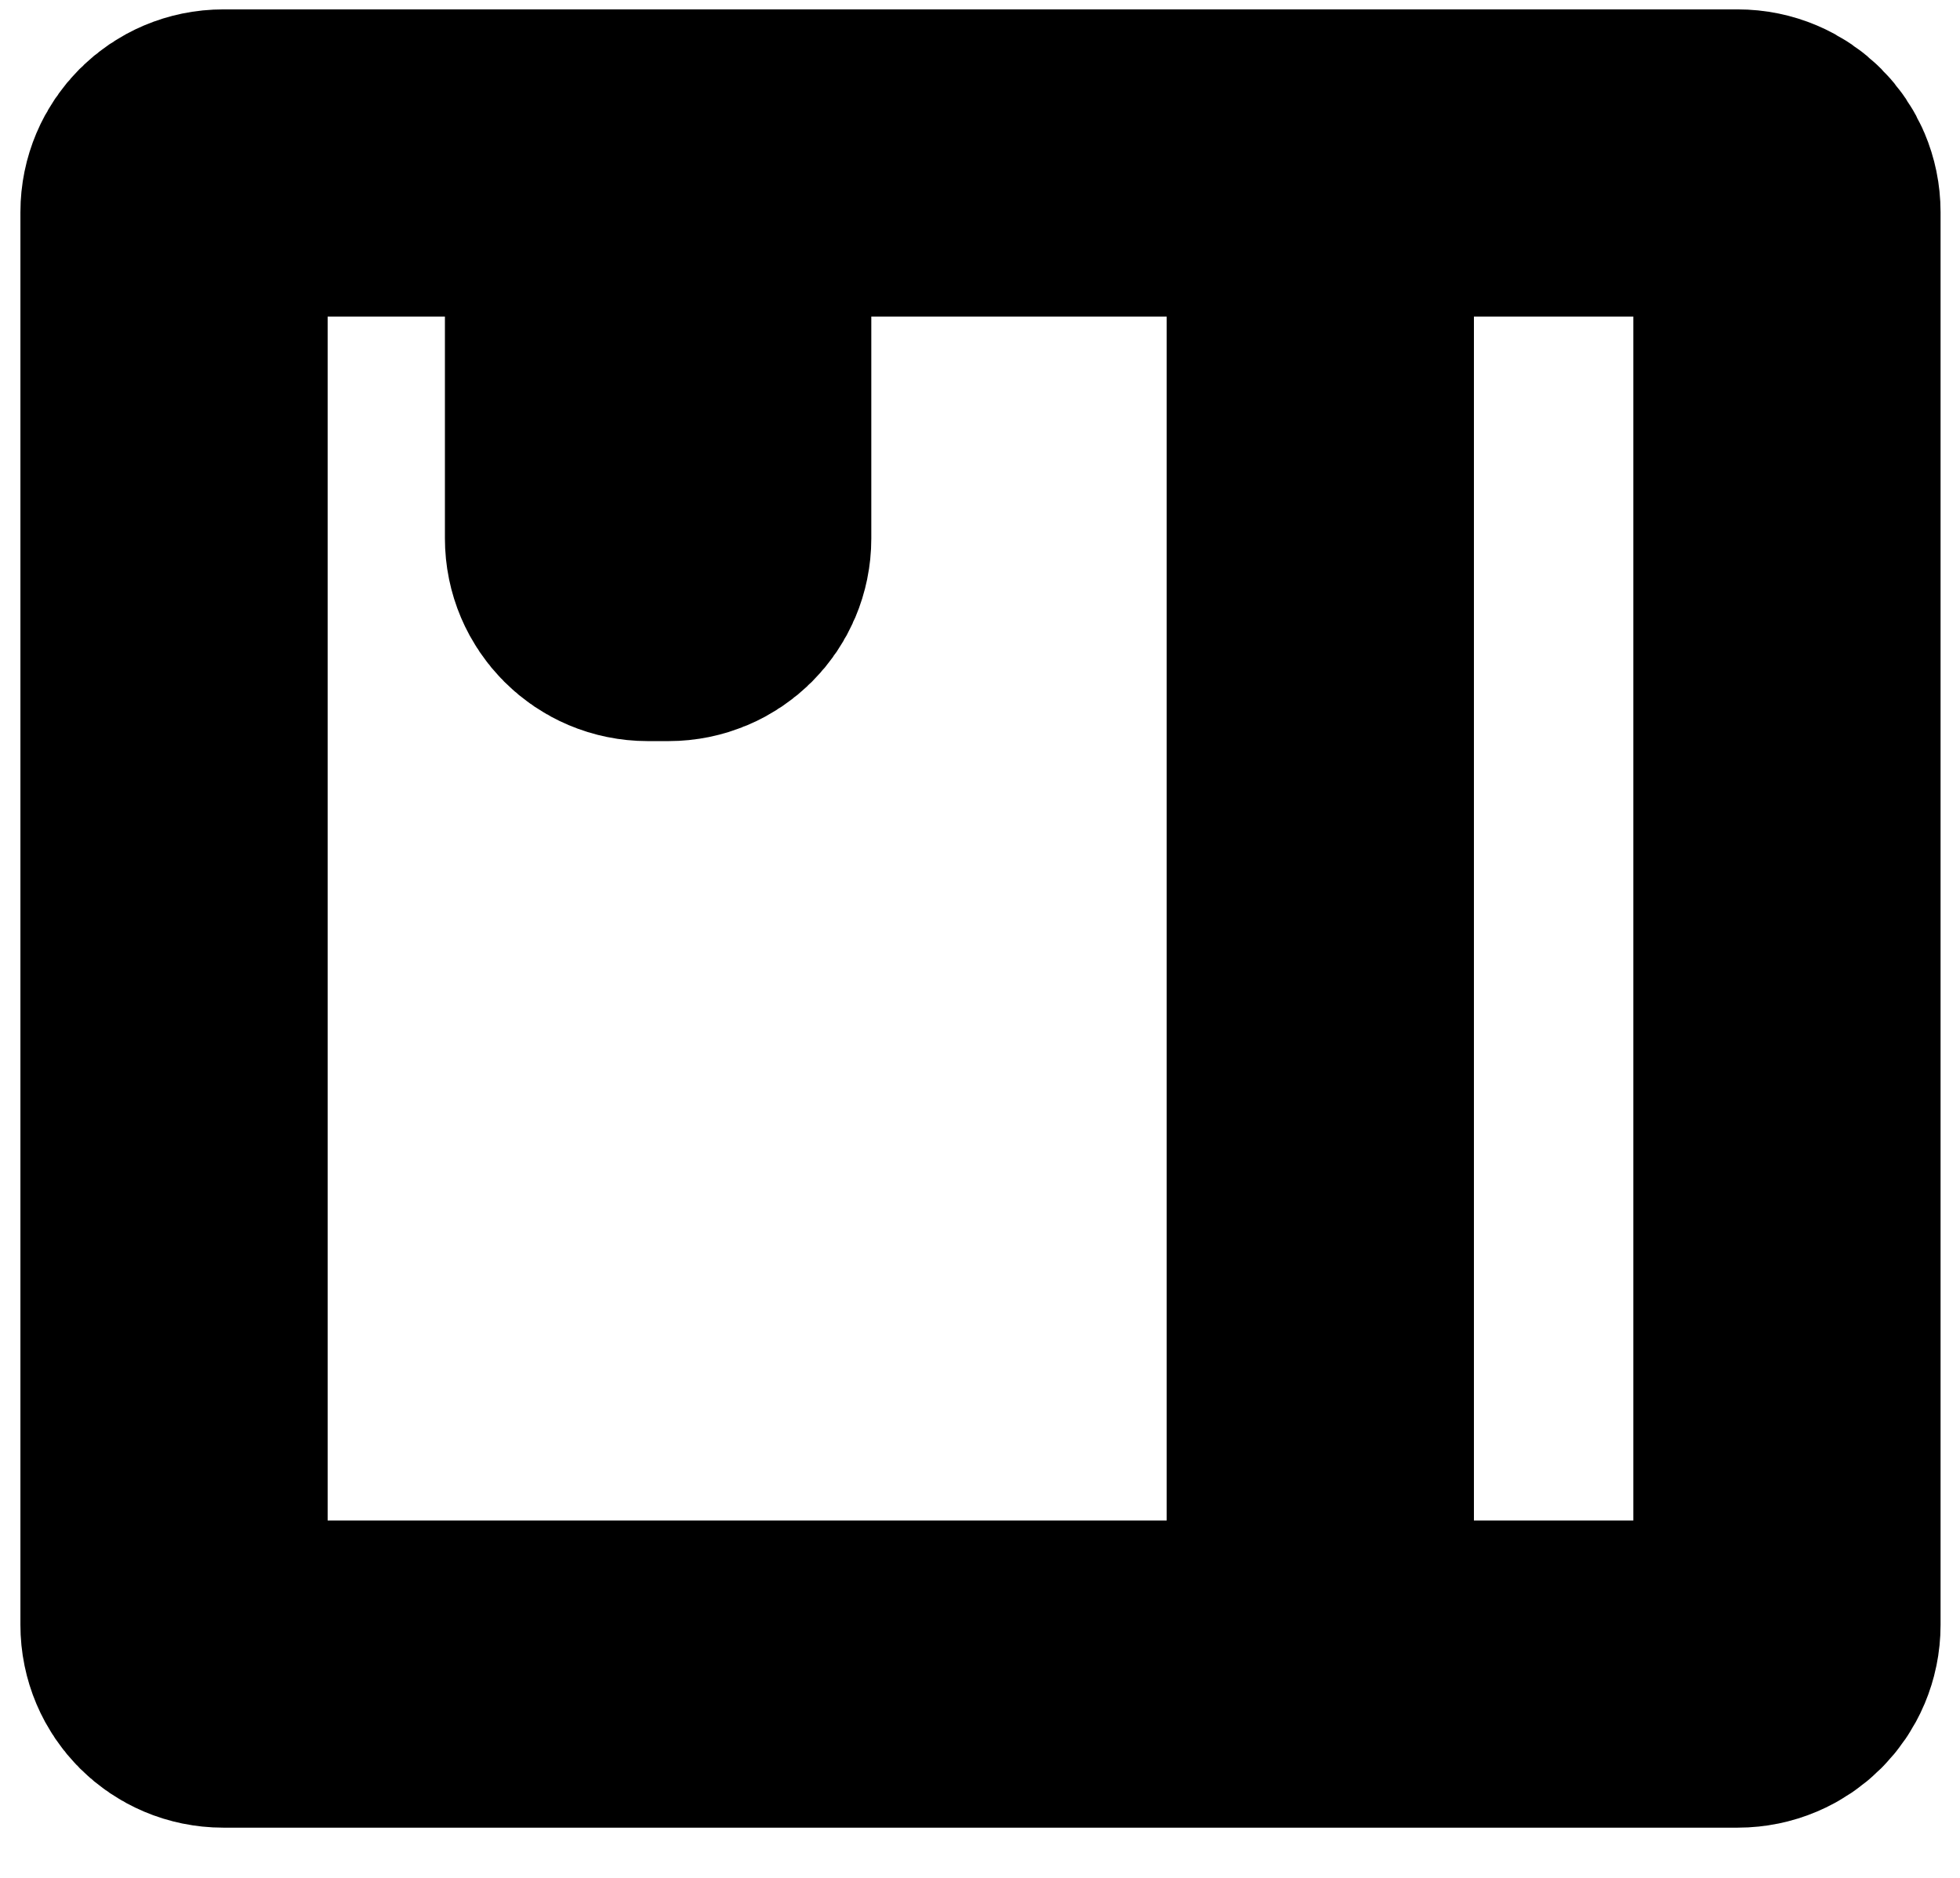<svg width="24" height="23" viewBox="0 0 24 23" fill="none" xmlns="http://www.w3.org/2000/svg">
<path d="M16.167 20.504H2.733C2.4 20.504 2.131 20.235 2.131 19.902V2.598C2.131 2.266 2.4 1.996 2.733 1.996H7.329M16.167 20.504V1.996M16.167 20.504H21.279C21.611 20.504 21.881 20.235 21.881 19.902V2.598C21.881 2.266 21.611 1.996 21.279 1.996H16.167M16.167 1.996H8.788M8.788 1.996H7.329M8.788 1.996V6.595C8.788 6.927 8.519 7.196 8.186 7.196H7.931C7.598 7.196 7.329 6.927 7.329 6.595V1.996" stroke="black" stroke-width="3.762"/>
</svg>
